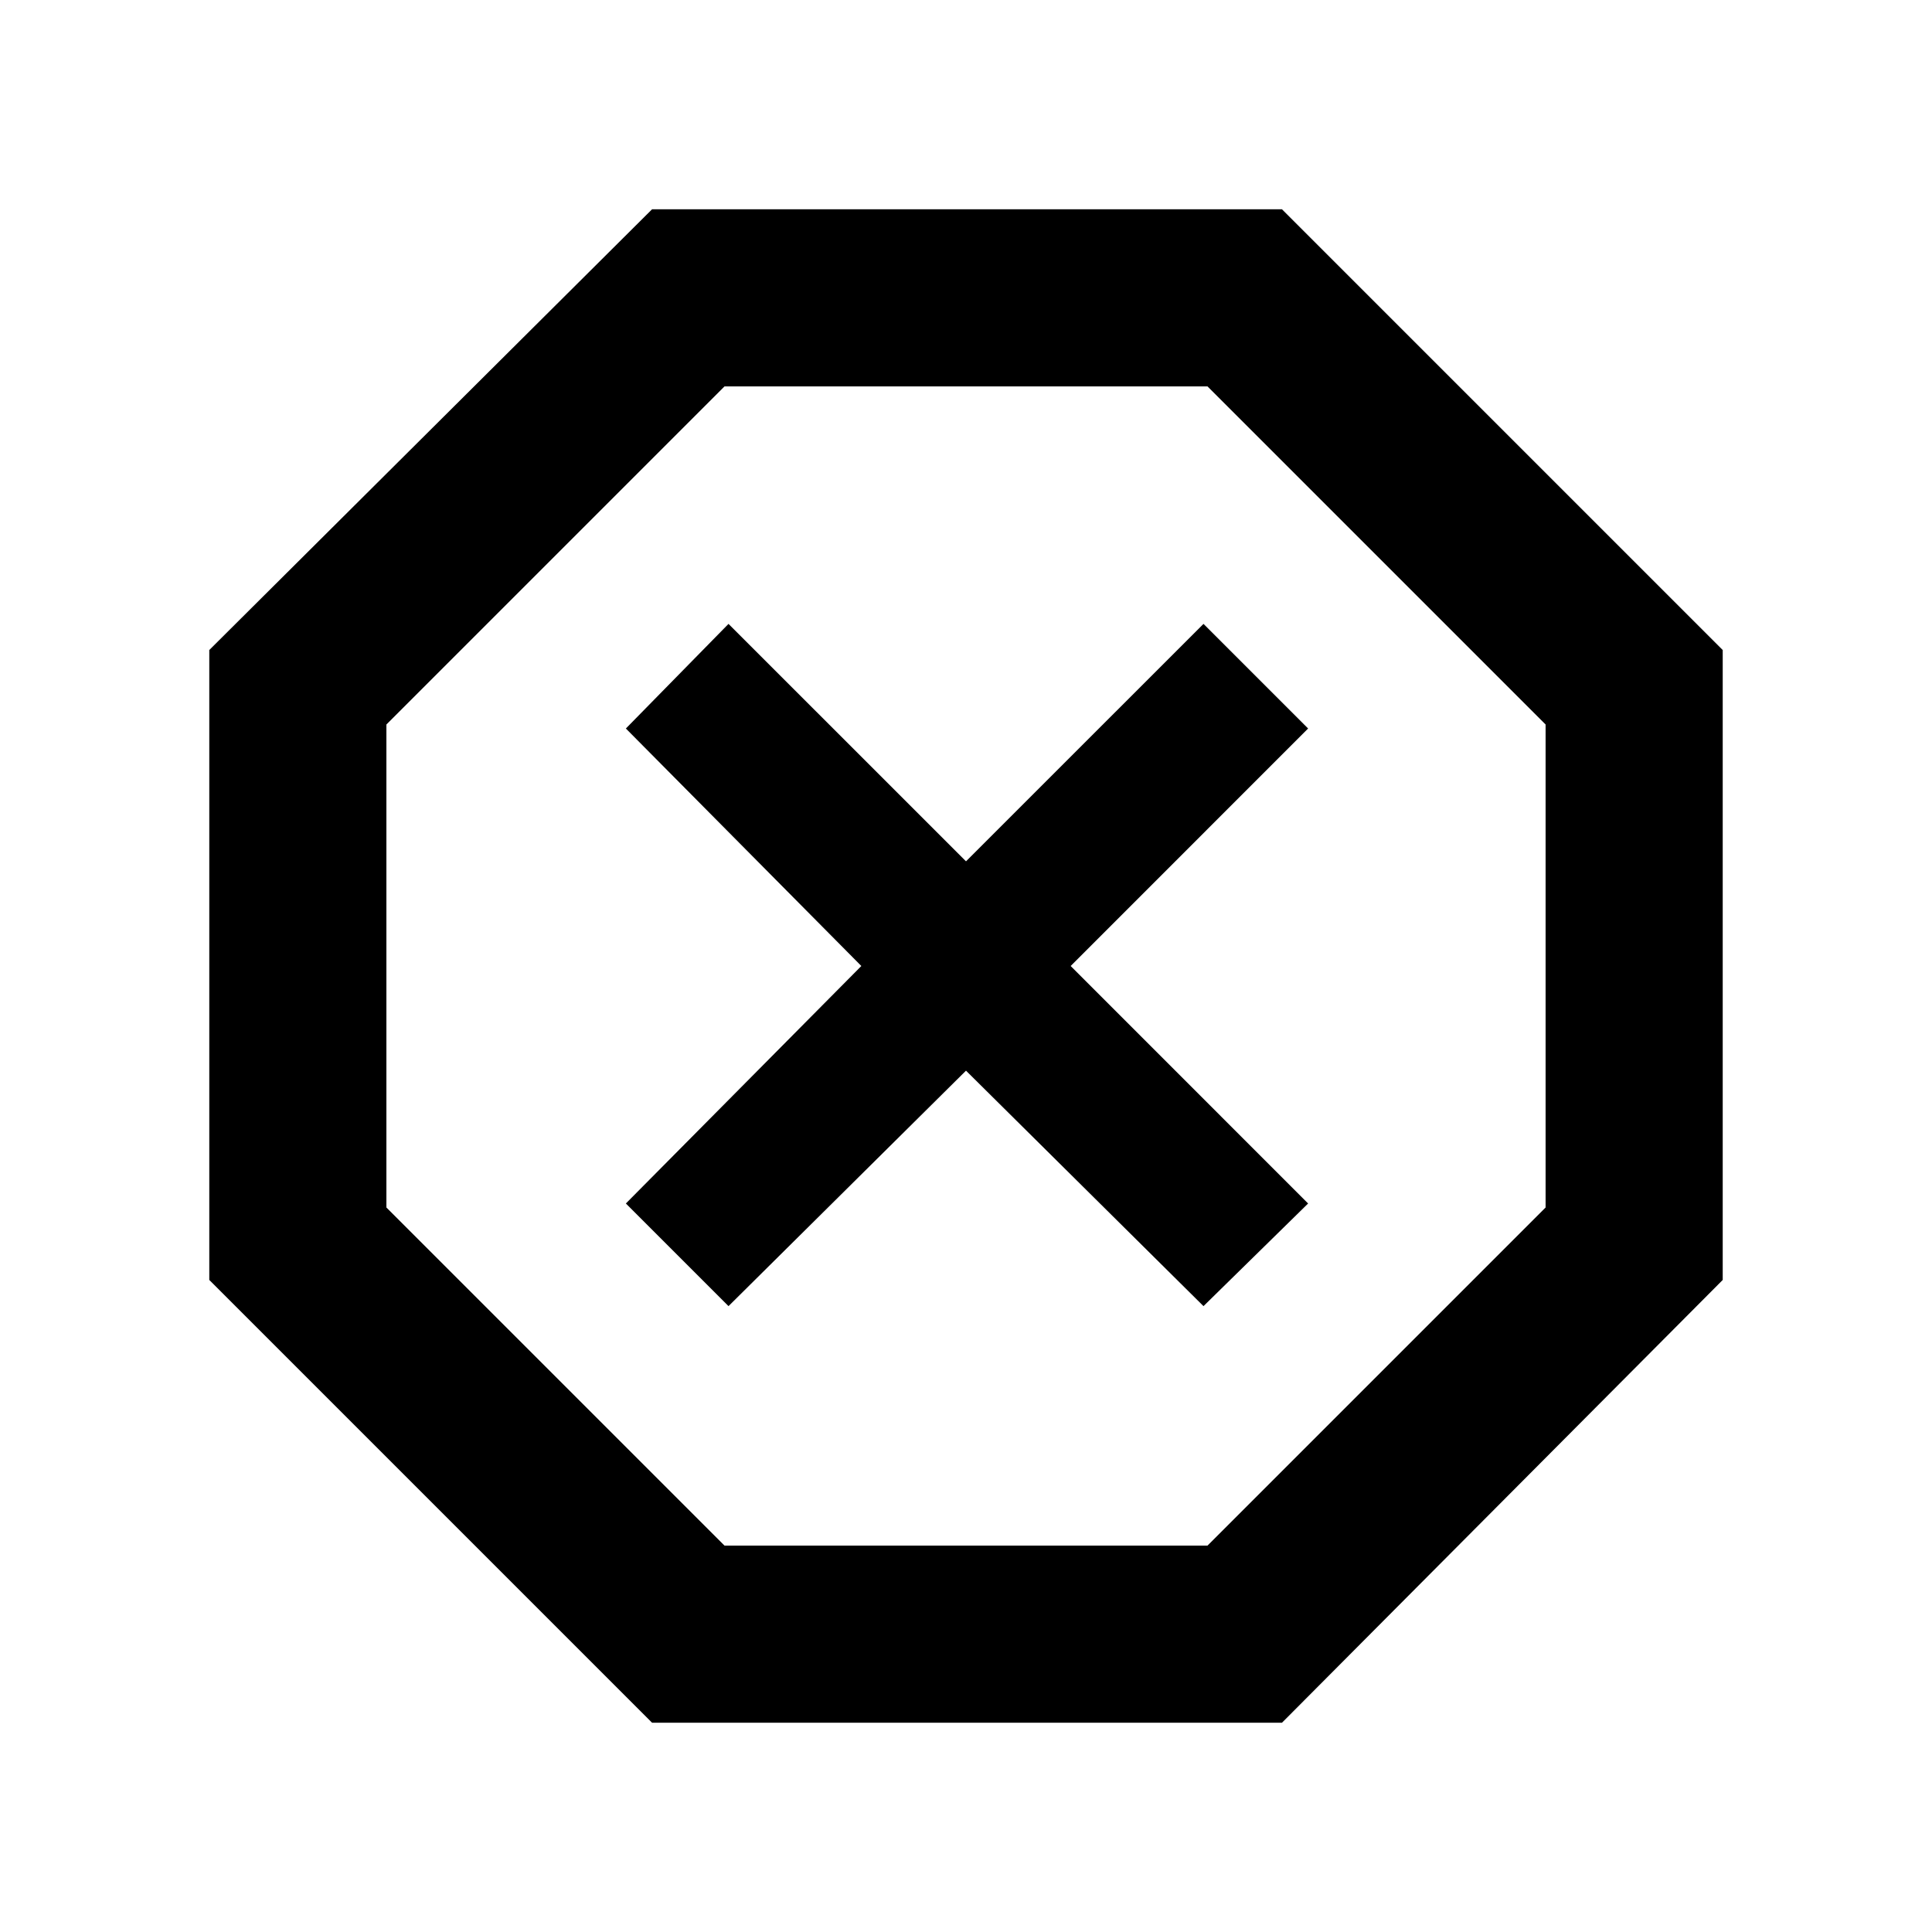 <svg xmlns="http://www.w3.org/2000/svg" height="40" width="40"><path d="M13.5 35.667 4.333 26.5V13.458L13.5 4.333H26.542L35.667 13.458V26.5L26.542 35.667ZM15.083 27.042 20 22.167 24.917 27.042 27.083 24.917 22.167 20 27.083 15.083 24.917 12.917 20 17.833 15.083 12.917 12.958 15.083 17.833 20 12.958 24.917ZM15 32H25L32 25V15L25 8H15L8 15V25ZM20 20Z"/></svg>